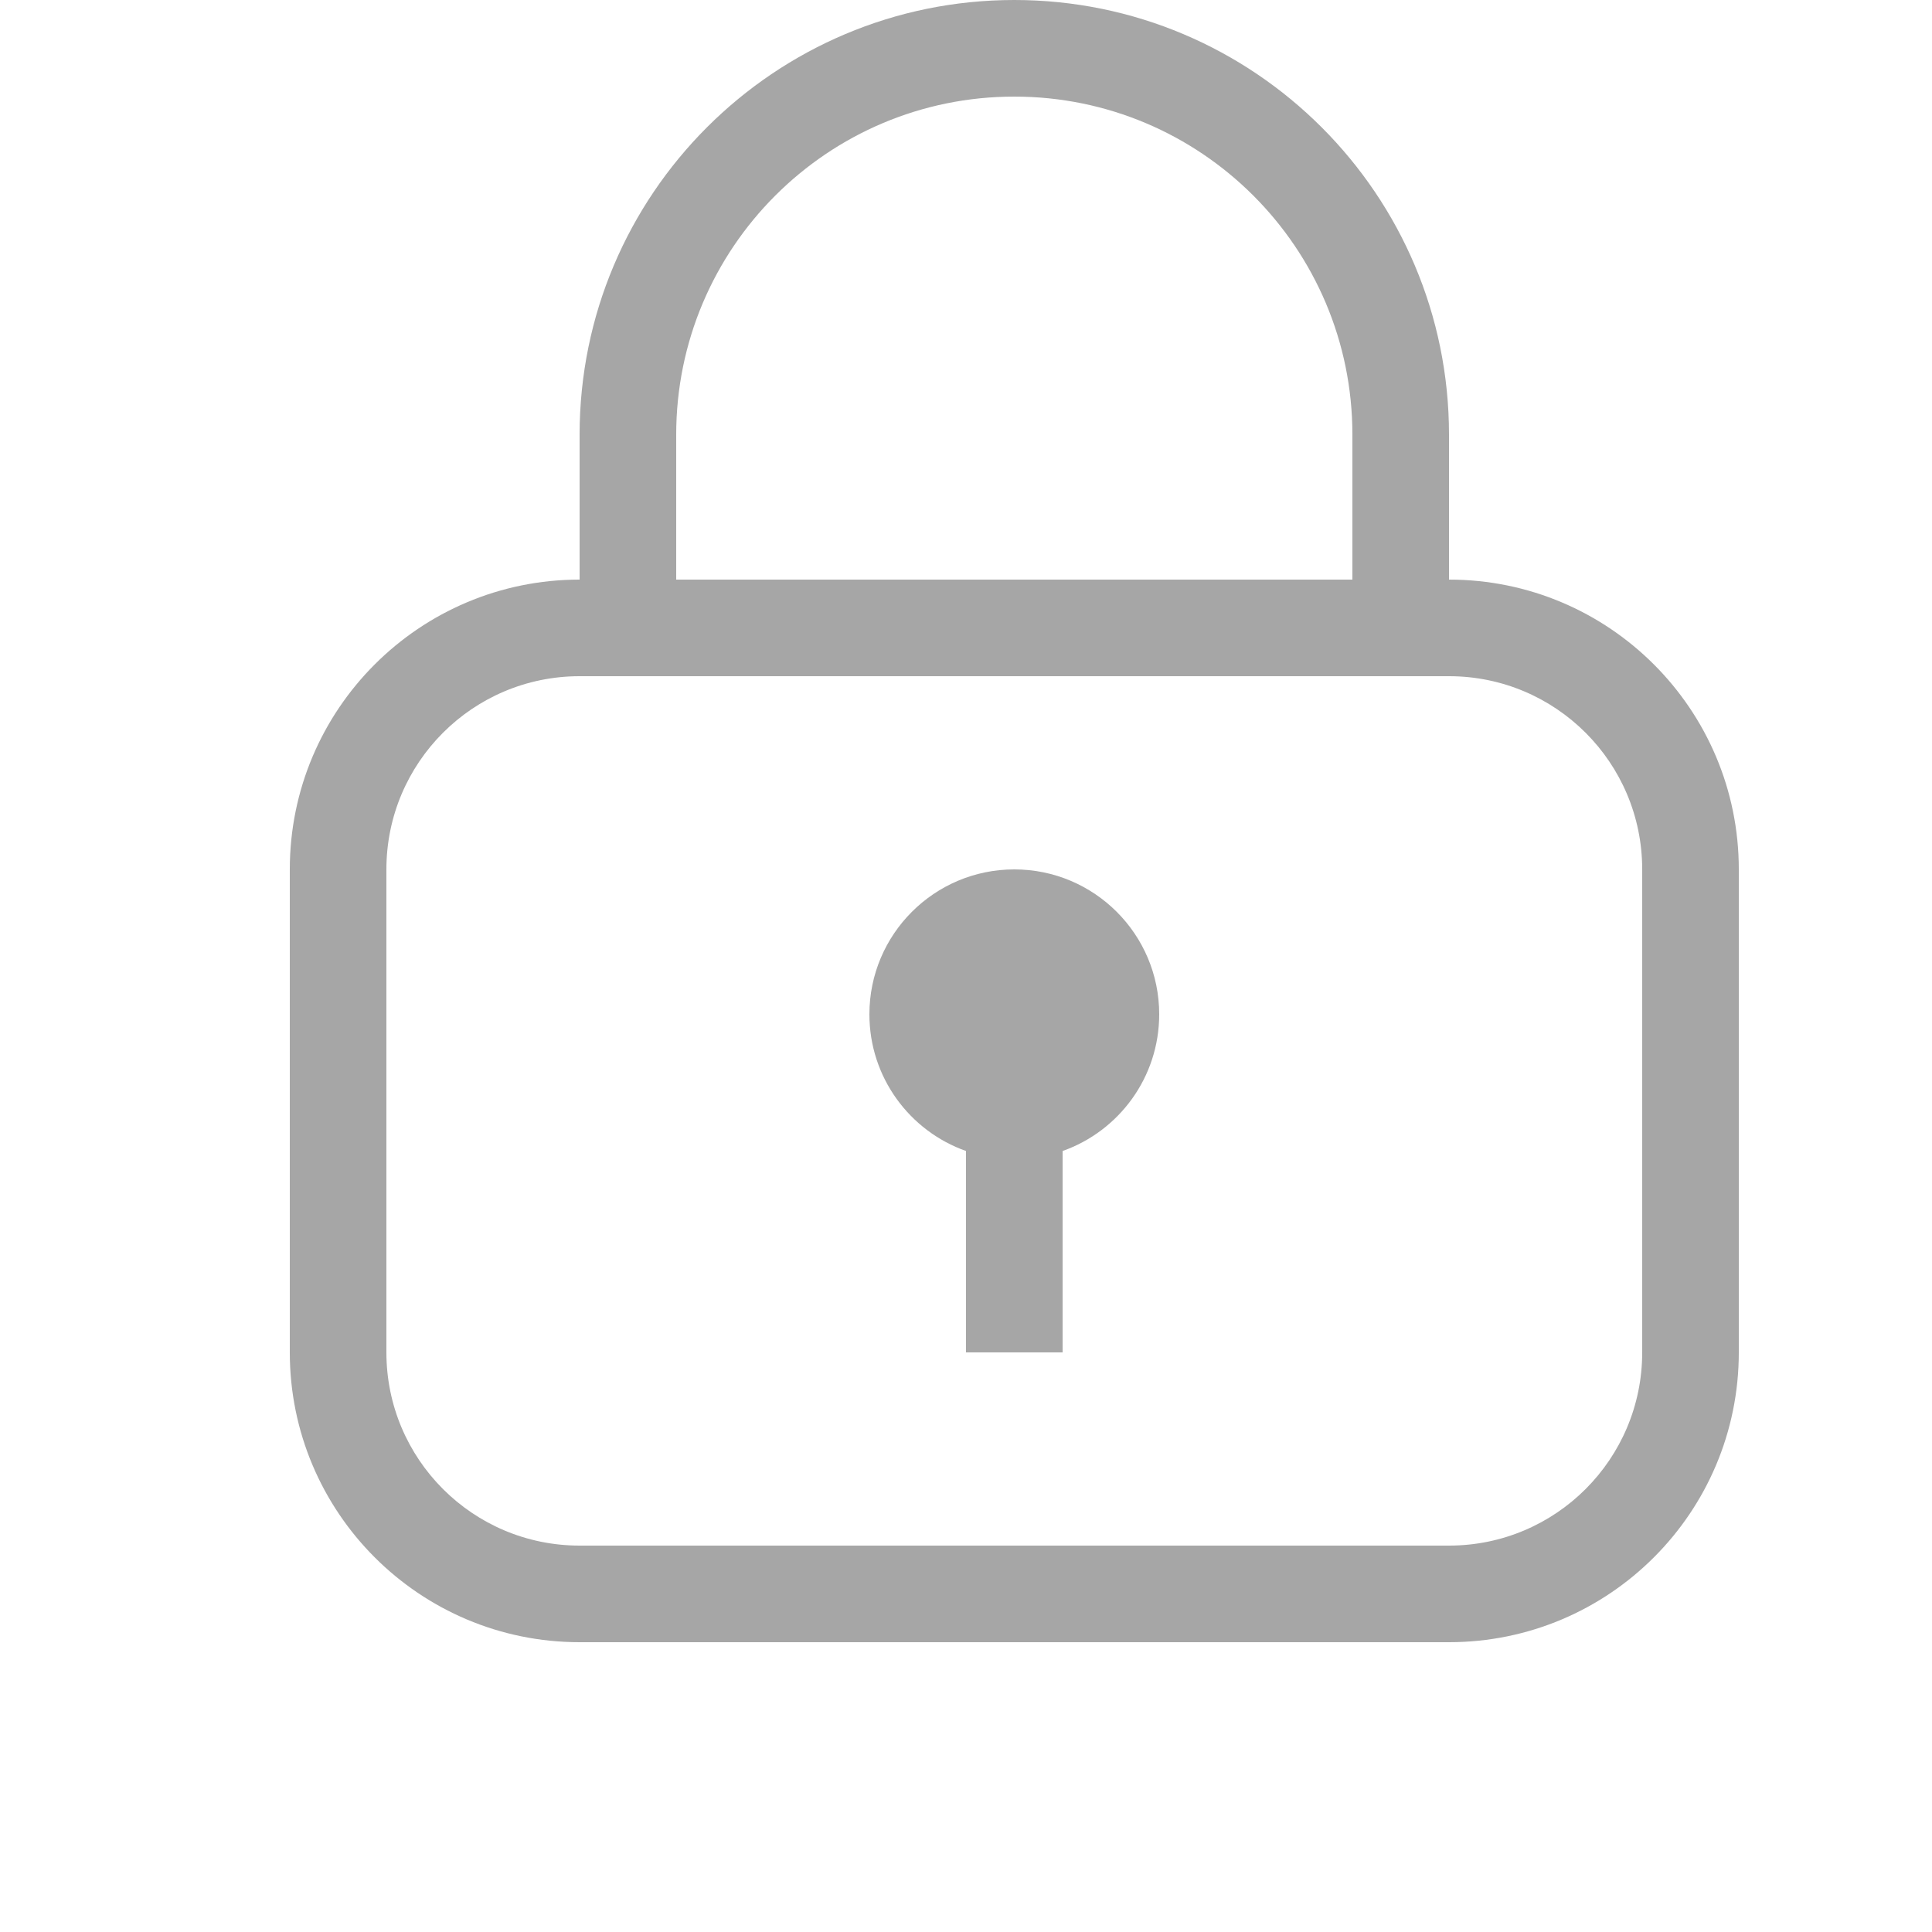 <?xml version="1.0" encoding="UTF-8"?>
<svg width="20px" height="20px" viewBox="0 0 20 20" version="1.1" xmlns="http://www.w3.org/2000/svg" xmlns:xlink="http://www.w3.org/1999/xlink">
    <!-- Generator: Sketch 51.2 (57519) - http://www.bohemiancoding.com/sketch -->
    <title>signup</title>
    <desc>Created with Sketch.</desc>
    <defs></defs>
    <g id="Symbols" stroke="none" stroke-width="1" fill="none" fill-rule="evenodd">
        <g id="Header-logout" transform="translate(-1042, -11)" fill="#A6A6A6">
            <g id="Group-7" transform="translate(976, 8)">
                <g id="Group-13" transform="translate(66, 3)">
                    <path d="M10,11.915 C9.417,11.709 9,11.153 9,10.5 C9,9.672 9.672,9 10.5,9 C11.328,9 12,9.672 12,10.5 C12,11.153 11.583,11.709 11,11.915 L11,14 L10,14 L10,11.915 Z M15,6 C16.657,6 18,7.343 18,9 L18,14 C18,15.657 16.657,17 15,17 L6,17 C4.343,17 3,15.657 3,14 L3,9 C3,7.343 4.343,6 6,6 L6,4.5 C6,2.015 8.015,4.56538782e-16 10.5,0 C12.985,-4.56538782e-16 15,2.015 15,4.5 L15,6 Z M6,7 C4.895,7 4,7.895 4,9 L4,14 C4,15.105 4.895,16 6,16 L15,16 C16.105,16 17,15.105 17,14 L17,9 C17,7.895 16.105,7 15,7 L6,7 Z M10.5,1 C8.567,1 7,2.567 7,4.5 L7,6 L14,6 L14,4.5 C14,2.567 12.433,1 10.5,1 Z" id="Combined-Shape"></path>
                </g>
            </g>
        </g>
    </g>
</svg>